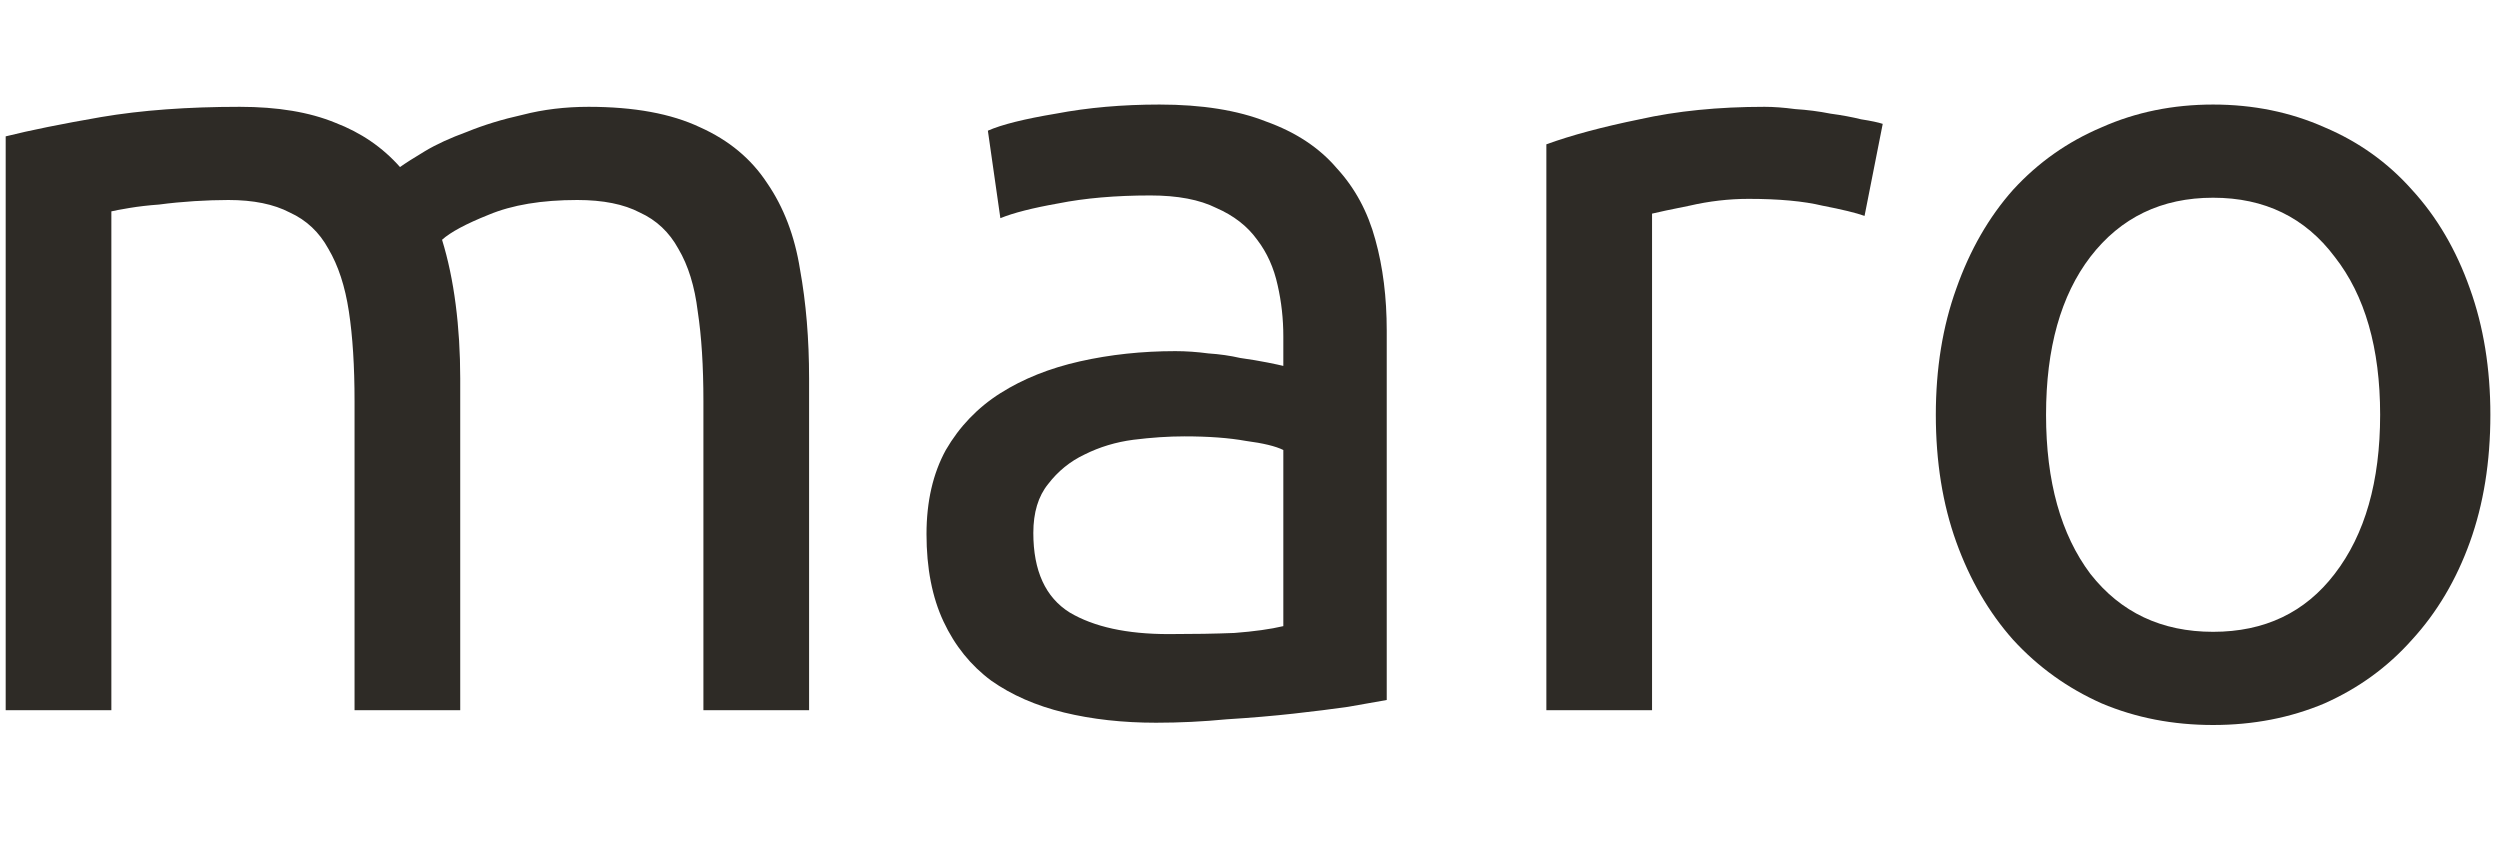 <svg width="88" height="30" viewBox="0 0 88 30" fill="none" xmlns="http://www.w3.org/2000/svg">
<path d="M0.2 4.8C1.054 4.587 2.174 4.36 3.56 4.12C4.974 3.88 6.6 3.76 8.44 3.76C9.774 3.76 10.893 3.947 11.8 4.32C12.707 4.667 13.467 5.187 14.08 5.88C14.267 5.747 14.56 5.56 14.96 5.32C15.36 5.08 15.854 4.854 16.44 4.64C17.027 4.4 17.68 4.2 18.4 4.04C19.12 3.854 19.893 3.76 20.72 3.76C22.32 3.76 23.627 4 24.64 4.48C25.654 4.934 26.44 5.587 27 6.44C27.587 7.294 27.974 8.307 28.16 9.48C28.373 10.653 28.48 11.934 28.48 13.32V25H24.76V14.12C24.76 12.893 24.694 11.84 24.56 10.96C24.453 10.08 24.227 9.347 23.88 8.76C23.56 8.174 23.107 7.747 22.52 7.48C21.96 7.187 21.227 7.04 20.32 7.04C19.067 7.04 18.027 7.214 17.2 7.56C16.4 7.88 15.854 8.174 15.56 8.44C15.774 9.134 15.934 9.894 16.04 10.72C16.147 11.547 16.2 12.414 16.2 13.32V25H12.48V14.12C12.48 12.893 12.414 11.84 12.28 10.96C12.147 10.08 11.907 9.347 11.56 8.76C11.24 8.174 10.787 7.747 10.2 7.48C9.64 7.187 8.92 7.04 8.04 7.04C7.667 7.04 7.267 7.054 6.84 7.08C6.414 7.107 6 7.147 5.6 7.2C5.227 7.227 4.88 7.267 4.56 7.32C4.24 7.374 4.027 7.414 3.92 7.44V25H0.2V4.8Z" fill="#2E2B26"/>
<path d="M41.133 22.32C42.013 22.32 42.787 22.307 43.453 22.28C44.147 22.227 44.72 22.147 45.173 22.04V15.84C44.907 15.707 44.467 15.6 43.853 15.52C43.267 15.414 42.547 15.36 41.693 15.36C41.133 15.36 40.533 15.4 39.893 15.48C39.28 15.56 38.707 15.733 38.173 16C37.667 16.24 37.24 16.587 36.893 17.04C36.547 17.467 36.373 18.04 36.373 18.76C36.373 20.093 36.8 21.027 37.653 21.56C38.507 22.067 39.667 22.32 41.133 22.32ZM40.813 3.68C42.307 3.68 43.56 3.88 44.573 4.28C45.613 4.654 46.44 5.2 47.053 5.92C47.693 6.614 48.147 7.454 48.413 8.44C48.68 9.4 48.813 10.467 48.813 11.64V24.64C48.493 24.694 48.04 24.773 47.453 24.88C46.893 24.96 46.253 25.04 45.533 25.12C44.813 25.2 44.027 25.267 43.173 25.32C42.347 25.4 41.52 25.44 40.693 25.44C39.52 25.44 38.44 25.32 37.453 25.08C36.467 24.84 35.613 24.467 34.893 23.96C34.173 23.427 33.613 22.733 33.213 21.88C32.813 21.027 32.613 20 32.613 18.8C32.613 17.654 32.84 16.667 33.293 15.84C33.773 15.014 34.413 14.347 35.213 13.84C36.013 13.334 36.947 12.96 38.013 12.72C39.08 12.48 40.2 12.36 41.373 12.36C41.747 12.36 42.133 12.387 42.533 12.44C42.933 12.467 43.307 12.52 43.653 12.6C44.027 12.653 44.347 12.707 44.613 12.76C44.88 12.813 45.067 12.854 45.173 12.88V11.84C45.173 11.227 45.107 10.627 44.973 10.04C44.84 9.427 44.6 8.894 44.253 8.44C43.907 7.96 43.427 7.587 42.813 7.32C42.227 7.027 41.453 6.88 40.493 6.88C39.267 6.88 38.187 6.974 37.253 7.16C36.347 7.32 35.667 7.494 35.213 7.68L34.773 4.6C35.253 4.387 36.053 4.187 37.173 4C38.293 3.787 39.507 3.68 40.813 3.68Z" fill="#2E2B26"/>
<path d="M62.112 3.76C62.432 3.76 62.792 3.787 63.192 3.84C63.618 3.867 64.032 3.92 64.432 4C64.832 4.054 65.192 4.12 65.512 4.2C65.858 4.254 66.112 4.307 66.272 4.36L65.632 7.6C65.338 7.494 64.845 7.374 64.152 7.24C63.485 7.08 62.618 7 61.552 7C60.858 7 60.165 7.08 59.472 7.24C58.805 7.374 58.365 7.467 58.152 7.52V25H54.432V5.08C55.312 4.76 56.405 4.467 57.712 4.2C59.018 3.907 60.485 3.76 62.112 3.76Z" fill="#2E2B26"/>
<path d="M87.661 14.6C87.661 16.253 87.421 17.747 86.941 19.08C86.461 20.413 85.781 21.56 84.901 22.52C84.048 23.48 83.021 24.227 81.821 24.76C80.621 25.267 79.315 25.52 77.901 25.52C76.488 25.52 75.181 25.267 73.981 24.76C72.781 24.227 71.741 23.48 70.861 22.52C70.008 21.56 69.341 20.413 68.861 19.08C68.381 17.747 68.141 16.253 68.141 14.6C68.141 12.973 68.381 11.493 68.861 10.16C69.341 8.8 70.008 7.64 70.861 6.68C71.741 5.72 72.781 4.987 73.981 4.48C75.181 3.947 76.488 3.68 77.901 3.68C79.315 3.68 80.621 3.947 81.821 4.48C83.021 4.987 84.048 5.72 84.901 6.68C85.781 7.64 86.461 8.8 86.941 10.16C87.421 11.493 87.661 12.973 87.661 14.6ZM83.781 14.6C83.781 12.254 83.248 10.4 82.181 9.04C81.141 7.654 79.715 6.96 77.901 6.96C76.088 6.96 74.648 7.654 73.581 9.04C72.541 10.4 72.021 12.254 72.021 14.6C72.021 16.947 72.541 18.814 73.581 20.2C74.648 21.56 76.088 22.24 77.901 22.24C79.715 22.24 81.141 21.56 82.181 20.2C83.248 18.814 83.781 16.947 83.781 14.6Z" fill="#2E2B26"/>
</svg>
